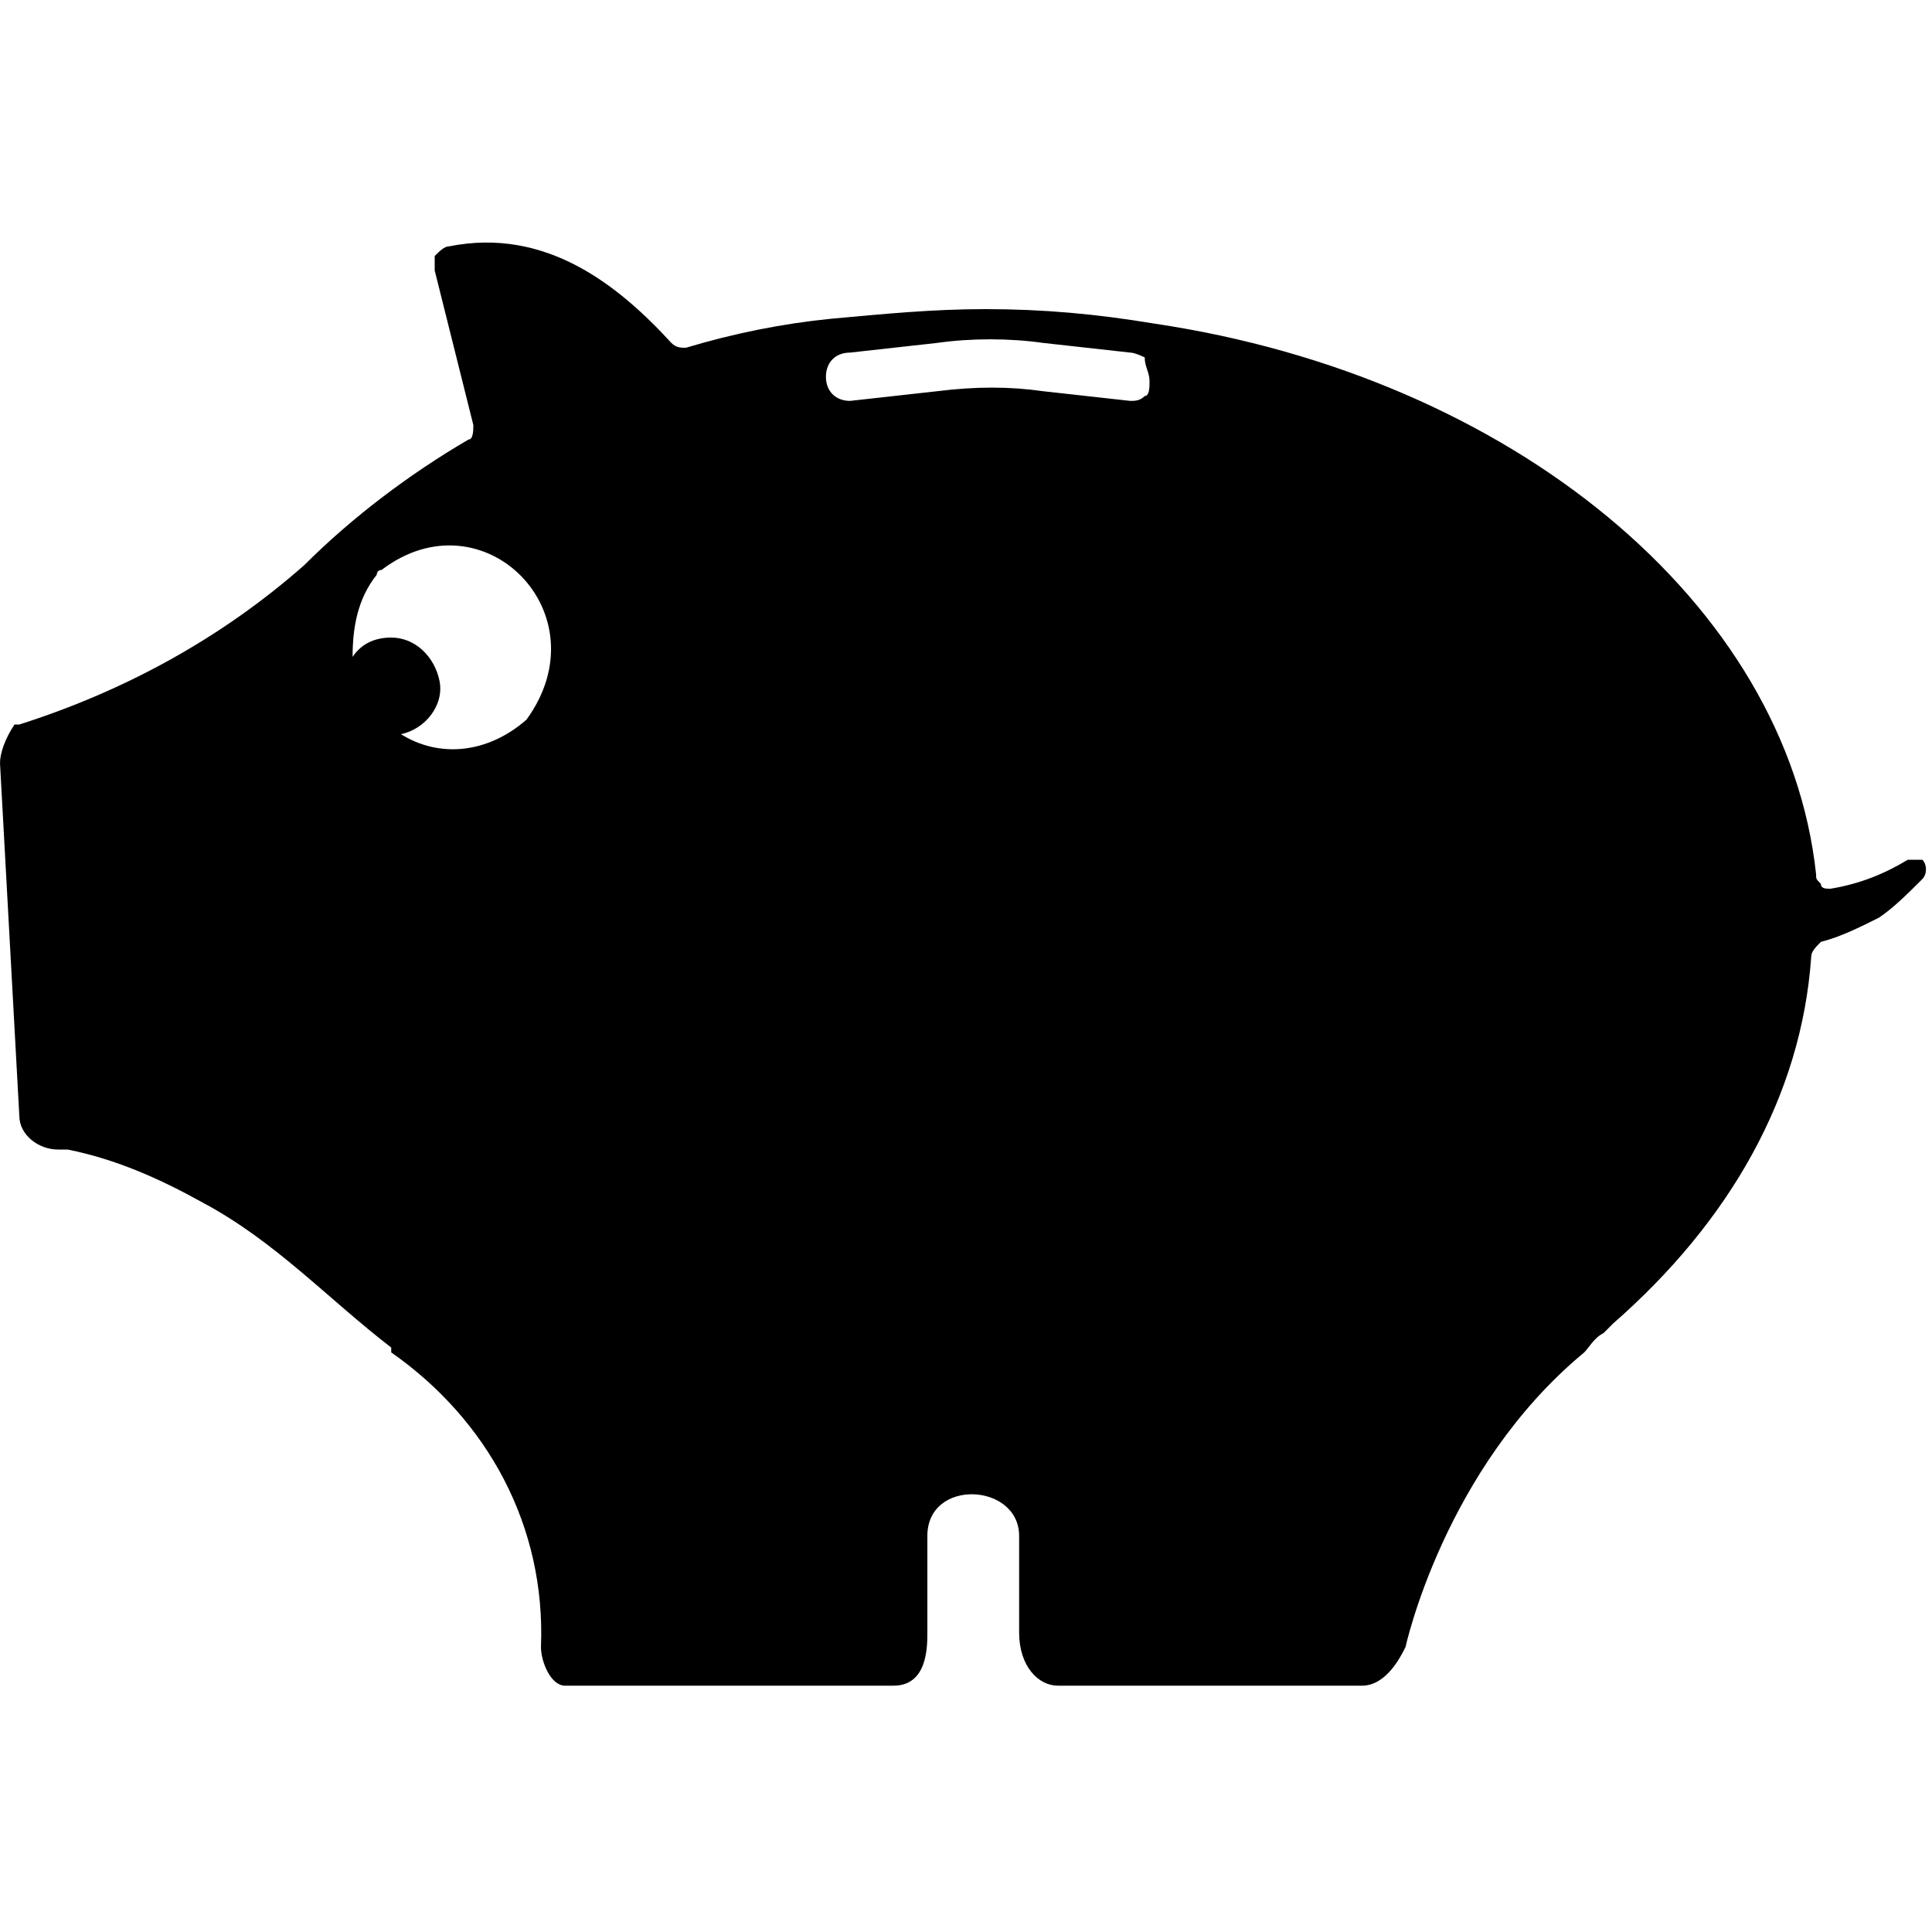 <svg version="1.1" viewBox="0 0 40 40" xmlns="http://www.w3.org/2000/svg" fill="currentColor">
	<path d="M39.5,17.8L39.5,17.8c-0.5,0.3-1,0.5-1.6,0.6c-0.1,0-0.2,0-0.2-0.1c-0.1-0.1-0.1-0.1-0.1-0.2C37,12.5,31.3,7.8,23.9,6.7 c-1.2-0.2-2.3-0.3-3.5-0.3c-1.1,0-2.1,0.1-3.2,0.2c-1,0.1-2,0.3-3,0.6c-0.1,0-0.2,0-0.3-0.1c-1.1-1.2-2.6-2.4-4.6-2 c-0.1,0-0.2,0.1-0.3,0.2C9,5.4,9,5.5,9,5.6l0.8,3.2c0,0.1,0,0.3-0.1,0.3c-1.2,0.7-2.4,1.6-3.4,2.6l0,0c-1.7,1.5-3.7,2.6-5.9,3.3 c0,0-0.1,0-0.1,0C0.1,15.3,0,15.6,0,15.8l0.4,7.3c0,0.4,0.4,0.7,0.8,0.7c0.1,0,0.1,0,0.2,0c1,0.2,1.9,0.6,2.8,1.1 c1.5,0.8,2.6,2,3.9,3c0,0,0,0,0,0c0,0,0,0,0,0.1c2,1.4,3.2,3.6,3.1,6.1c0,0.3,0.2,0.8,0.5,0.8h6.8c0.7,0,0.7-0.8,0.7-1.1v-2 c0-1.2,1.9-1.1,1.9,0v2c0,0.7,0.4,1.1,0.8,1.1h6.3c0.5,0,0.8-0.6,0.9-0.8c0,0,0.8-3.7,3.7-6.1c0.1-0.1,0.2-0.3,0.4-0.4 c0.1-0.1,0.1-0.1,0.2-0.2c2.4-2.1,3.9-4.7,4.1-7.6c0-0.1,0.1-0.2,0.2-0.3c0.4-0.1,0.8-0.3,1.2-0.5c0.3-0.2,0.6-0.5,0.9-0.8 c0.1-0.1,0.1-0.3,0-0.4C39.8,17.8,39.6,17.8,39.5,17.8z M10.9,14.9C10.8,14.9,10.8,14.9,10.9,14.9c-0.8,0.7-1.8,0.8-2.6,0.3 c0.5-0.1,0.9-0.6,0.8-1.1c-0.1-0.5-0.5-0.9-1-0.9c-0.3,0-0.6,0.1-0.8,0.4c0-0.6,0.1-1.2,0.5-1.7c0,0,0-0.1,0.1-0.1 C10,10.2,12.5,12.7,10.9,14.9z M23.8,7.9c0,0.1,0,0.3-0.1,0.3c-0.1,0.1-0.2,0.1-0.3,0.1l-1.8-0.2c-0.7-0.1-1.4-0.1-2.2,0l-1.8,0.2 c-0.3,0-0.5-0.2-0.5-0.5V7.8c0-0.3,0.2-0.5,0.5-0.5l1.8-0.2c0.7-0.1,1.5-0.1,2.2,0l1.8,0.2c0.1,0,0.3,0.1,0.3,0.1 C23.7,7.6,23.8,7.7,23.8,7.9L23.8,7.9L23.8,7.9L23.8,7.9z M33.5,27.4c0,0-0.1,0.1-0.1,0.1C33.4,27.5,33.5,27.4,33.5,27.4 C33.5,27.4,33.5,27.4,33.5,27.4 Z"/>
</svg>
